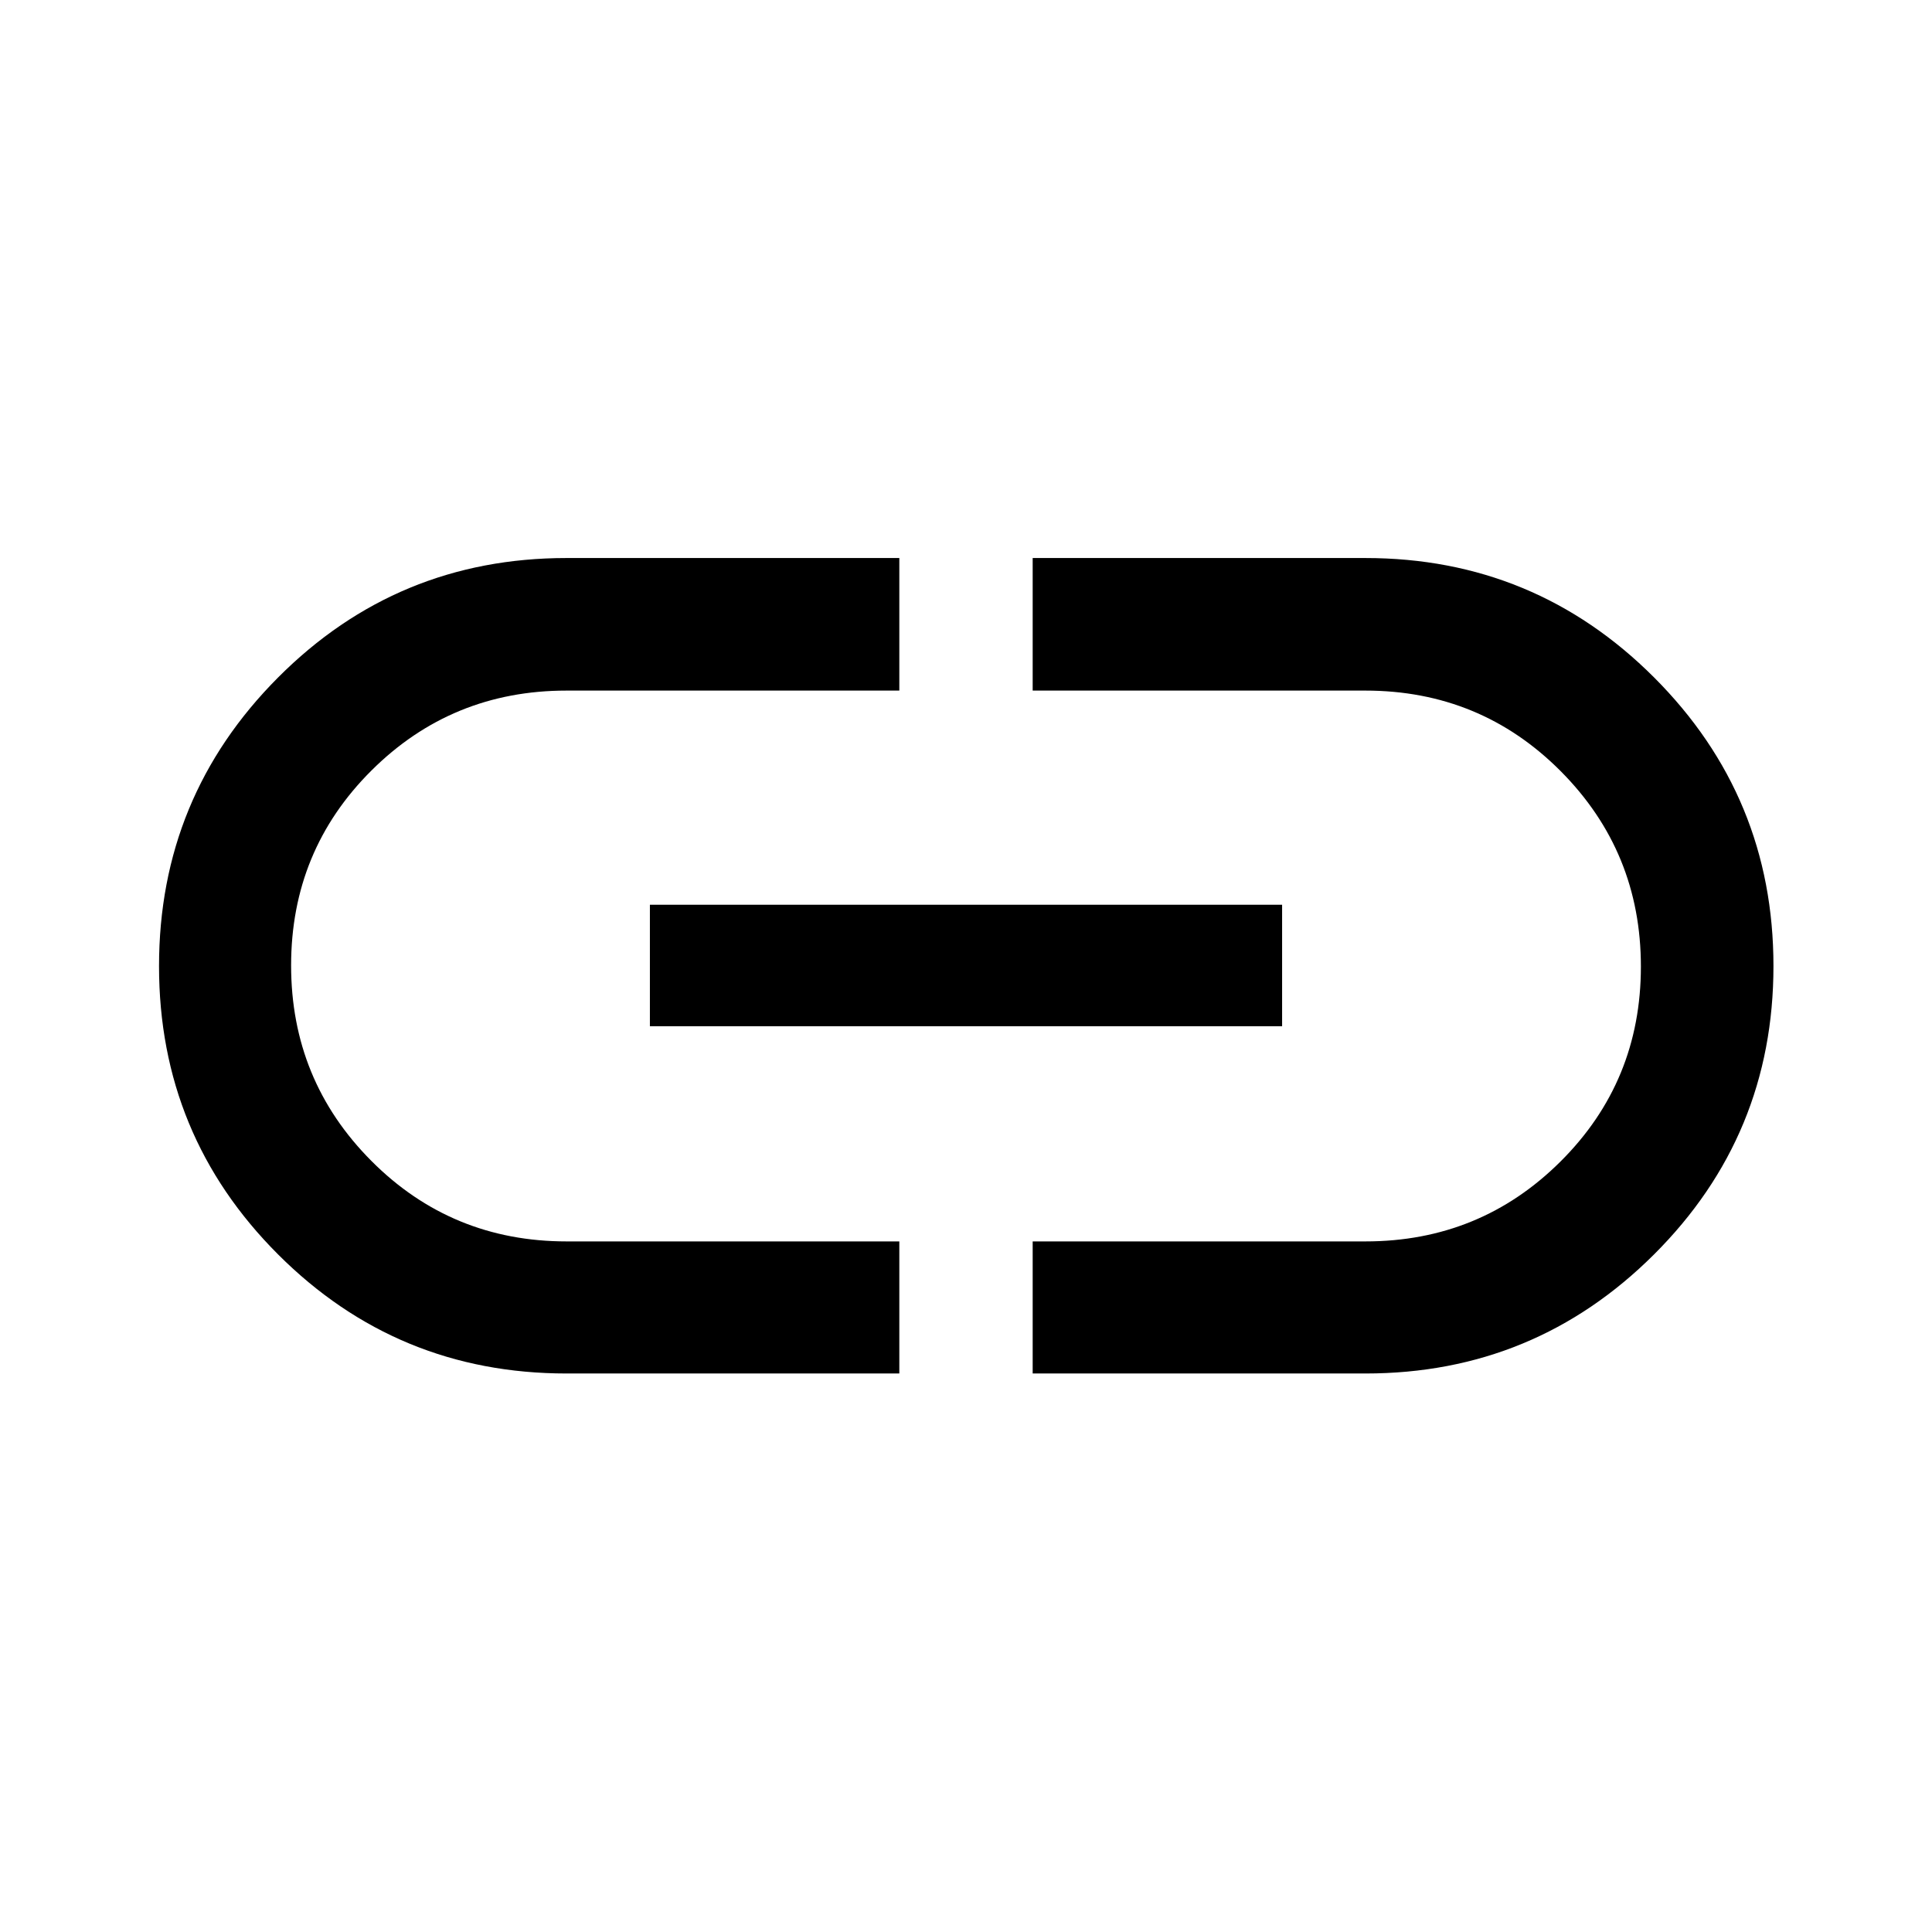 <svg xmlns="http://www.w3.org/2000/svg" height="48" viewBox="0 -960 960 960" width="48"><path d="M446.87-277.52H281.52q-84.18 0-143.34-59.16-59.16-59.15-59.16-143.25 0-84.09 59.16-143.44 59.16-59.35 143.34-59.35h165.35v65.87H281.51q-57.07 0-96.96 39.74-39.9 39.74-39.9 96.82 0 57.07 39.86 97.11 39.85 40.03 97.09 40.03h165.27v65.63ZM322.93-450.07v-60.36h314.14v60.36H322.93Zm190.2 172.55v-65.63h165.36q57.07 0 96.96-39.74 39.9-39.74 39.9-96.82 0-57.07-39.86-97.11-39.85-40.03-97.09-40.03H513.13v-65.87h165.35q84.1 0 143.42 59.33 59.32 59.33 59.32 143.43 0 84.09-59.32 143.26-59.32 59.18-143.42 59.18H513.13Z"/></svg>